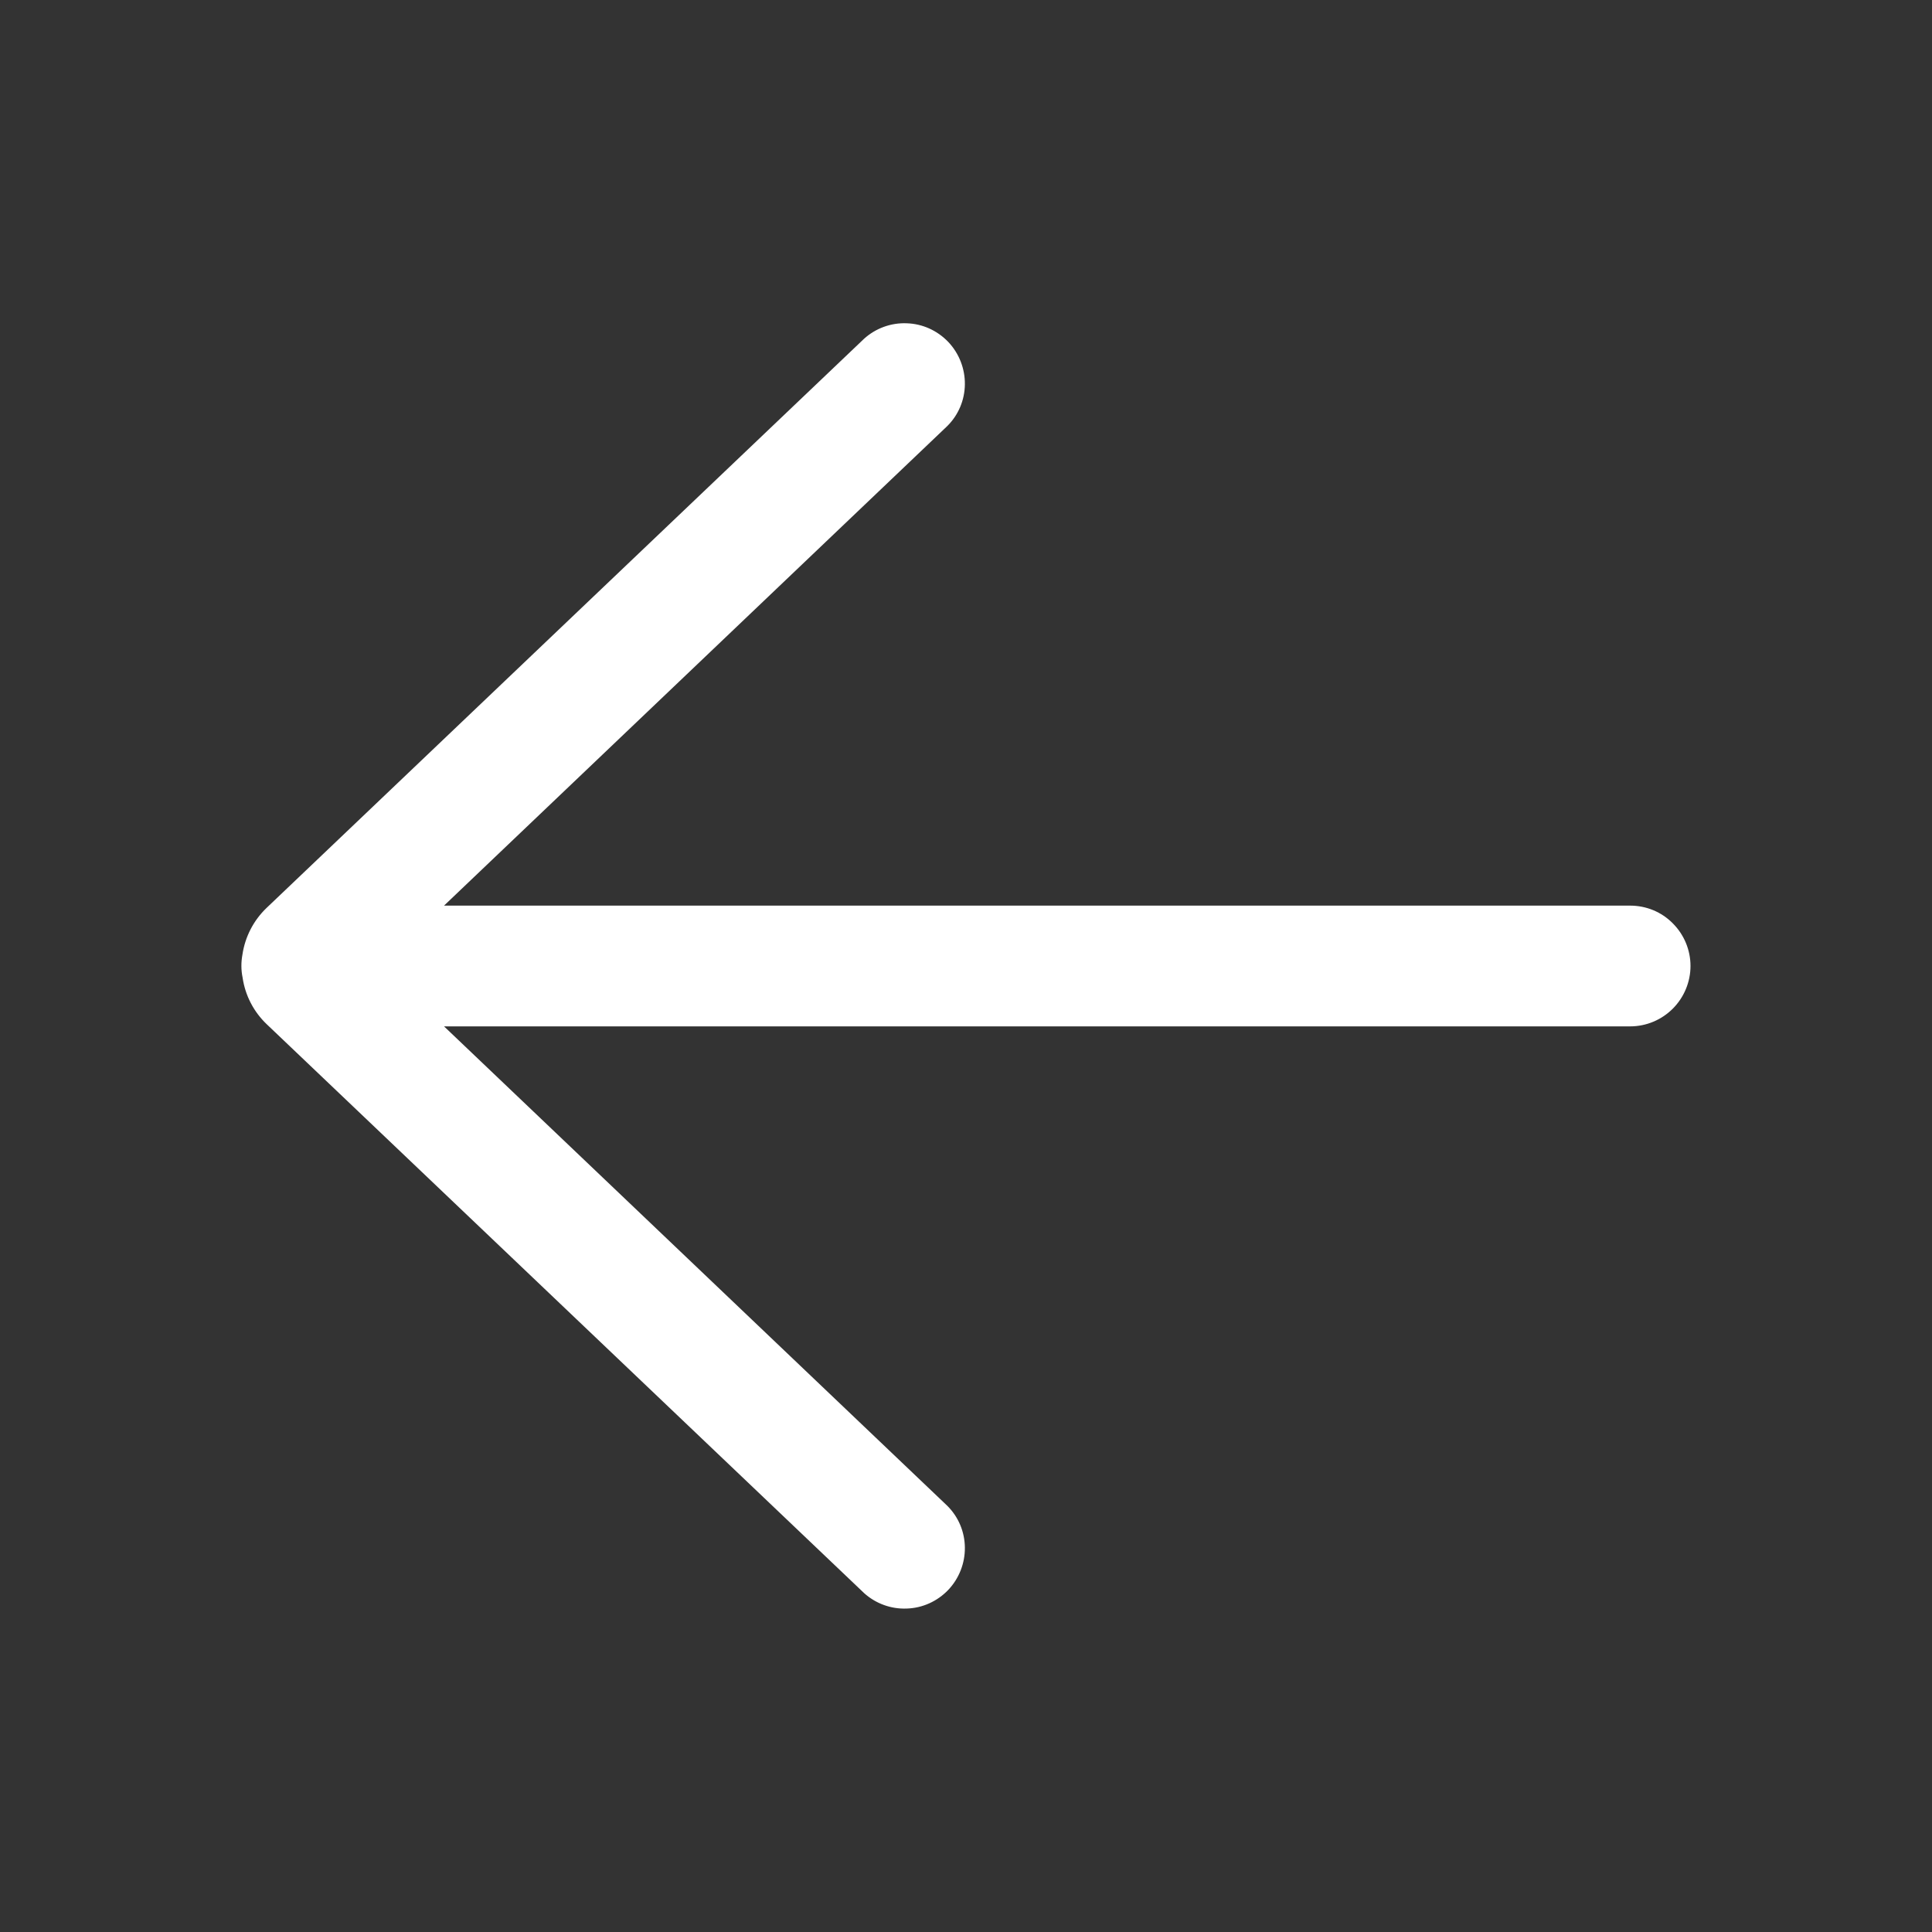 <svg width="12" height="12" viewBox="0 0 12 12" fill="none" xmlns="http://www.w3.org/2000/svg">
<rect x="0" y="0" width="12" height="12" fill="#333333" stroke="none"/>
<path d="M5.367 9.895C5.439 9.96 5.534 9.995 5.632 9.991C5.73 9.988 5.822 9.946 5.89 9.875C5.957 9.804 5.994 9.71 5.993 9.612C5.992 9.514 5.953 9.421 5.883 9.352L2.758 6.375L10.125 6.375C10.225 6.375 10.32 6.335 10.39 6.265C10.46 6.195 10.5 6.099 10.5 6C10.5 5.9 10.46 5.805 10.39 5.735C10.32 5.664 10.225 5.625 10.125 5.625L2.758 5.625L5.883 2.647C5.953 2.578 5.992 2.485 5.993 2.387C5.994 2.289 5.957 2.195 5.89 2.124C5.822 2.053 5.73 2.011 5.632 2.008C5.534 2.004 5.439 2.039 5.367 2.104L1.657 5.638C1.573 5.718 1.522 5.821 1.506 5.928C1.497 5.976 1.497 6.025 1.507 6.073C1.523 6.183 1.576 6.285 1.657 6.362L5.367 9.895L5.367 9.895Z" fill="white"/>
</svg>
